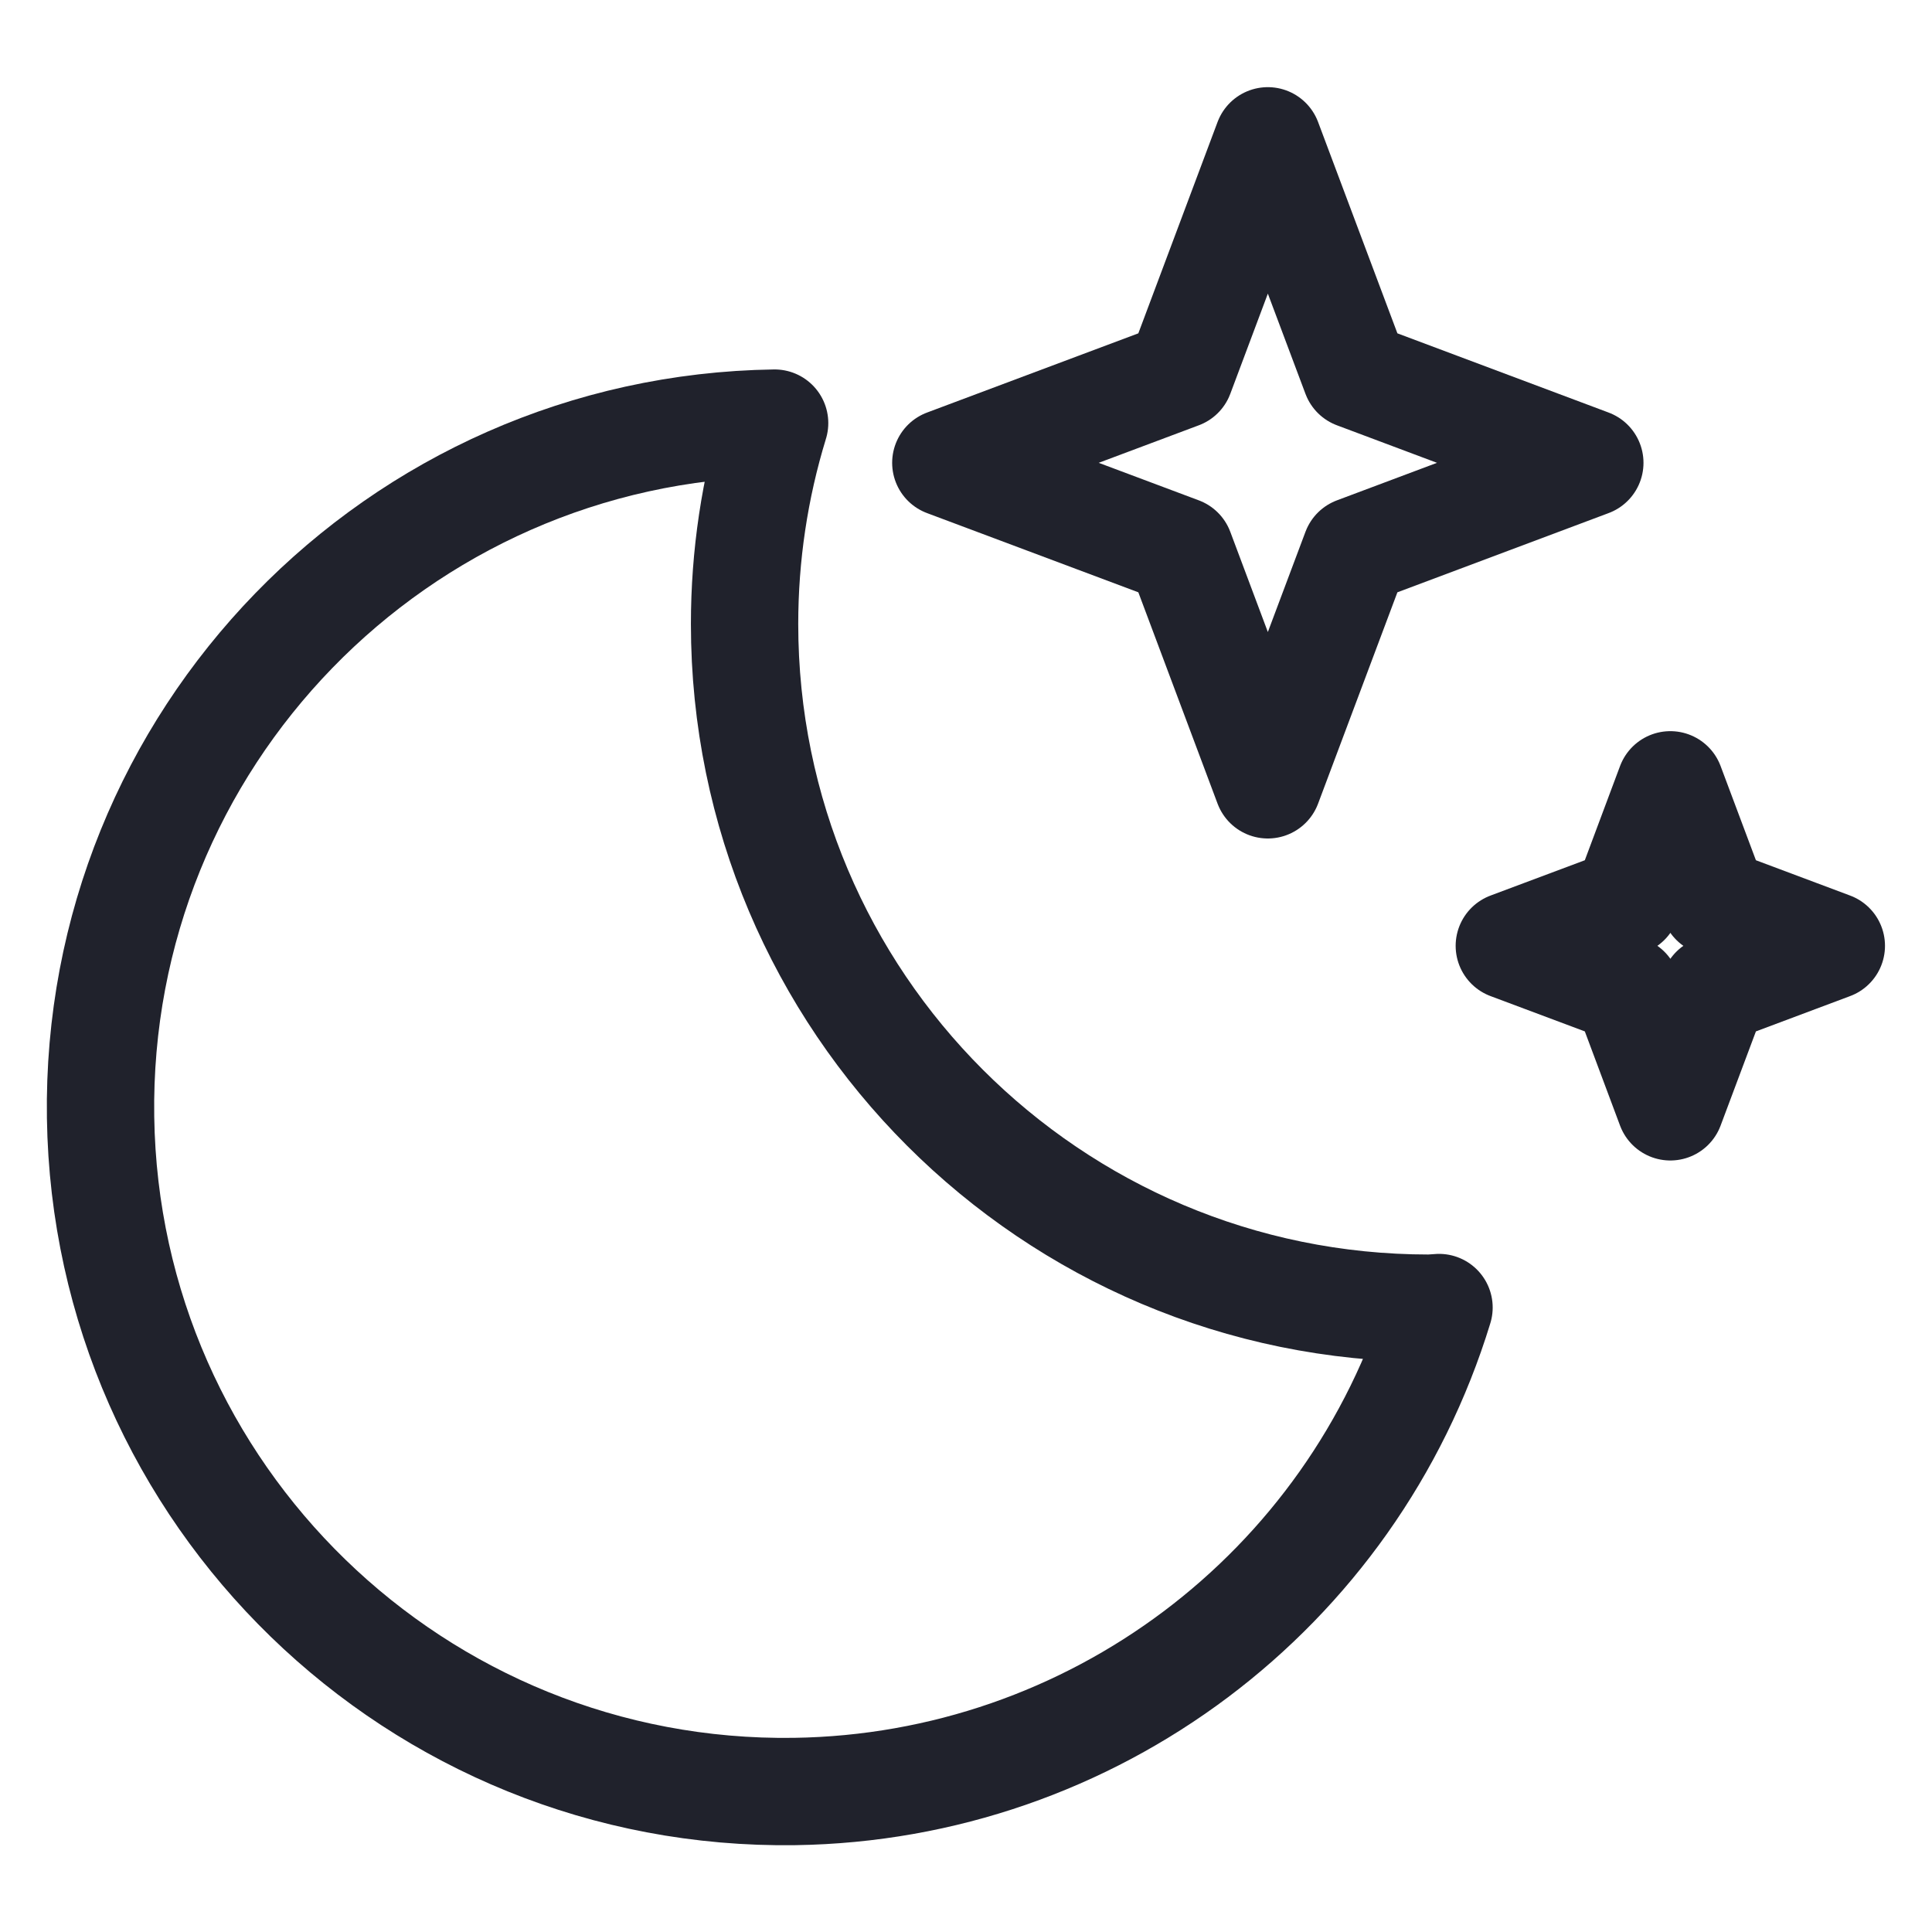<svg width="18" height="18" viewBox="0 0 18 18" fill="none" xmlns="http://www.w3.org/2000/svg">
<path d="M11.812 1.312L10.994 3.494L8.812 4.312L10.994 5.13L11.812 7.312L12.631 5.13L14.812 4.312L12.631 3.494L11.812 1.312" stroke="#20222C" stroke-linecap="round" stroke-linejoin="round"/>
<path d="M15.562 7.312L15.154 8.403L14.062 8.812L15.154 9.221L15.562 10.312L15.971 9.221L17.062 8.812L15.971 8.403L15.562 7.312Z" stroke="#20222C" stroke-linecap="round" stroke-linejoin="round"/>
<path d="M13.312 12.188V12.188C9.792 12.188 6.937 9.334 6.937 5.813C6.937 5.179 7.031 4.548 7.217 3.942V3.942C3.697 3.994 0.885 6.89 0.937 10.41C0.989 13.931 3.885 16.742 7.405 16.691C10.172 16.65 12.597 14.829 13.407 12.182C13.376 12.183 13.345 12.188 13.312 12.188H13.312Z" stroke="#20222C" stroke-linecap="round" stroke-linejoin="round"/>
</svg>
